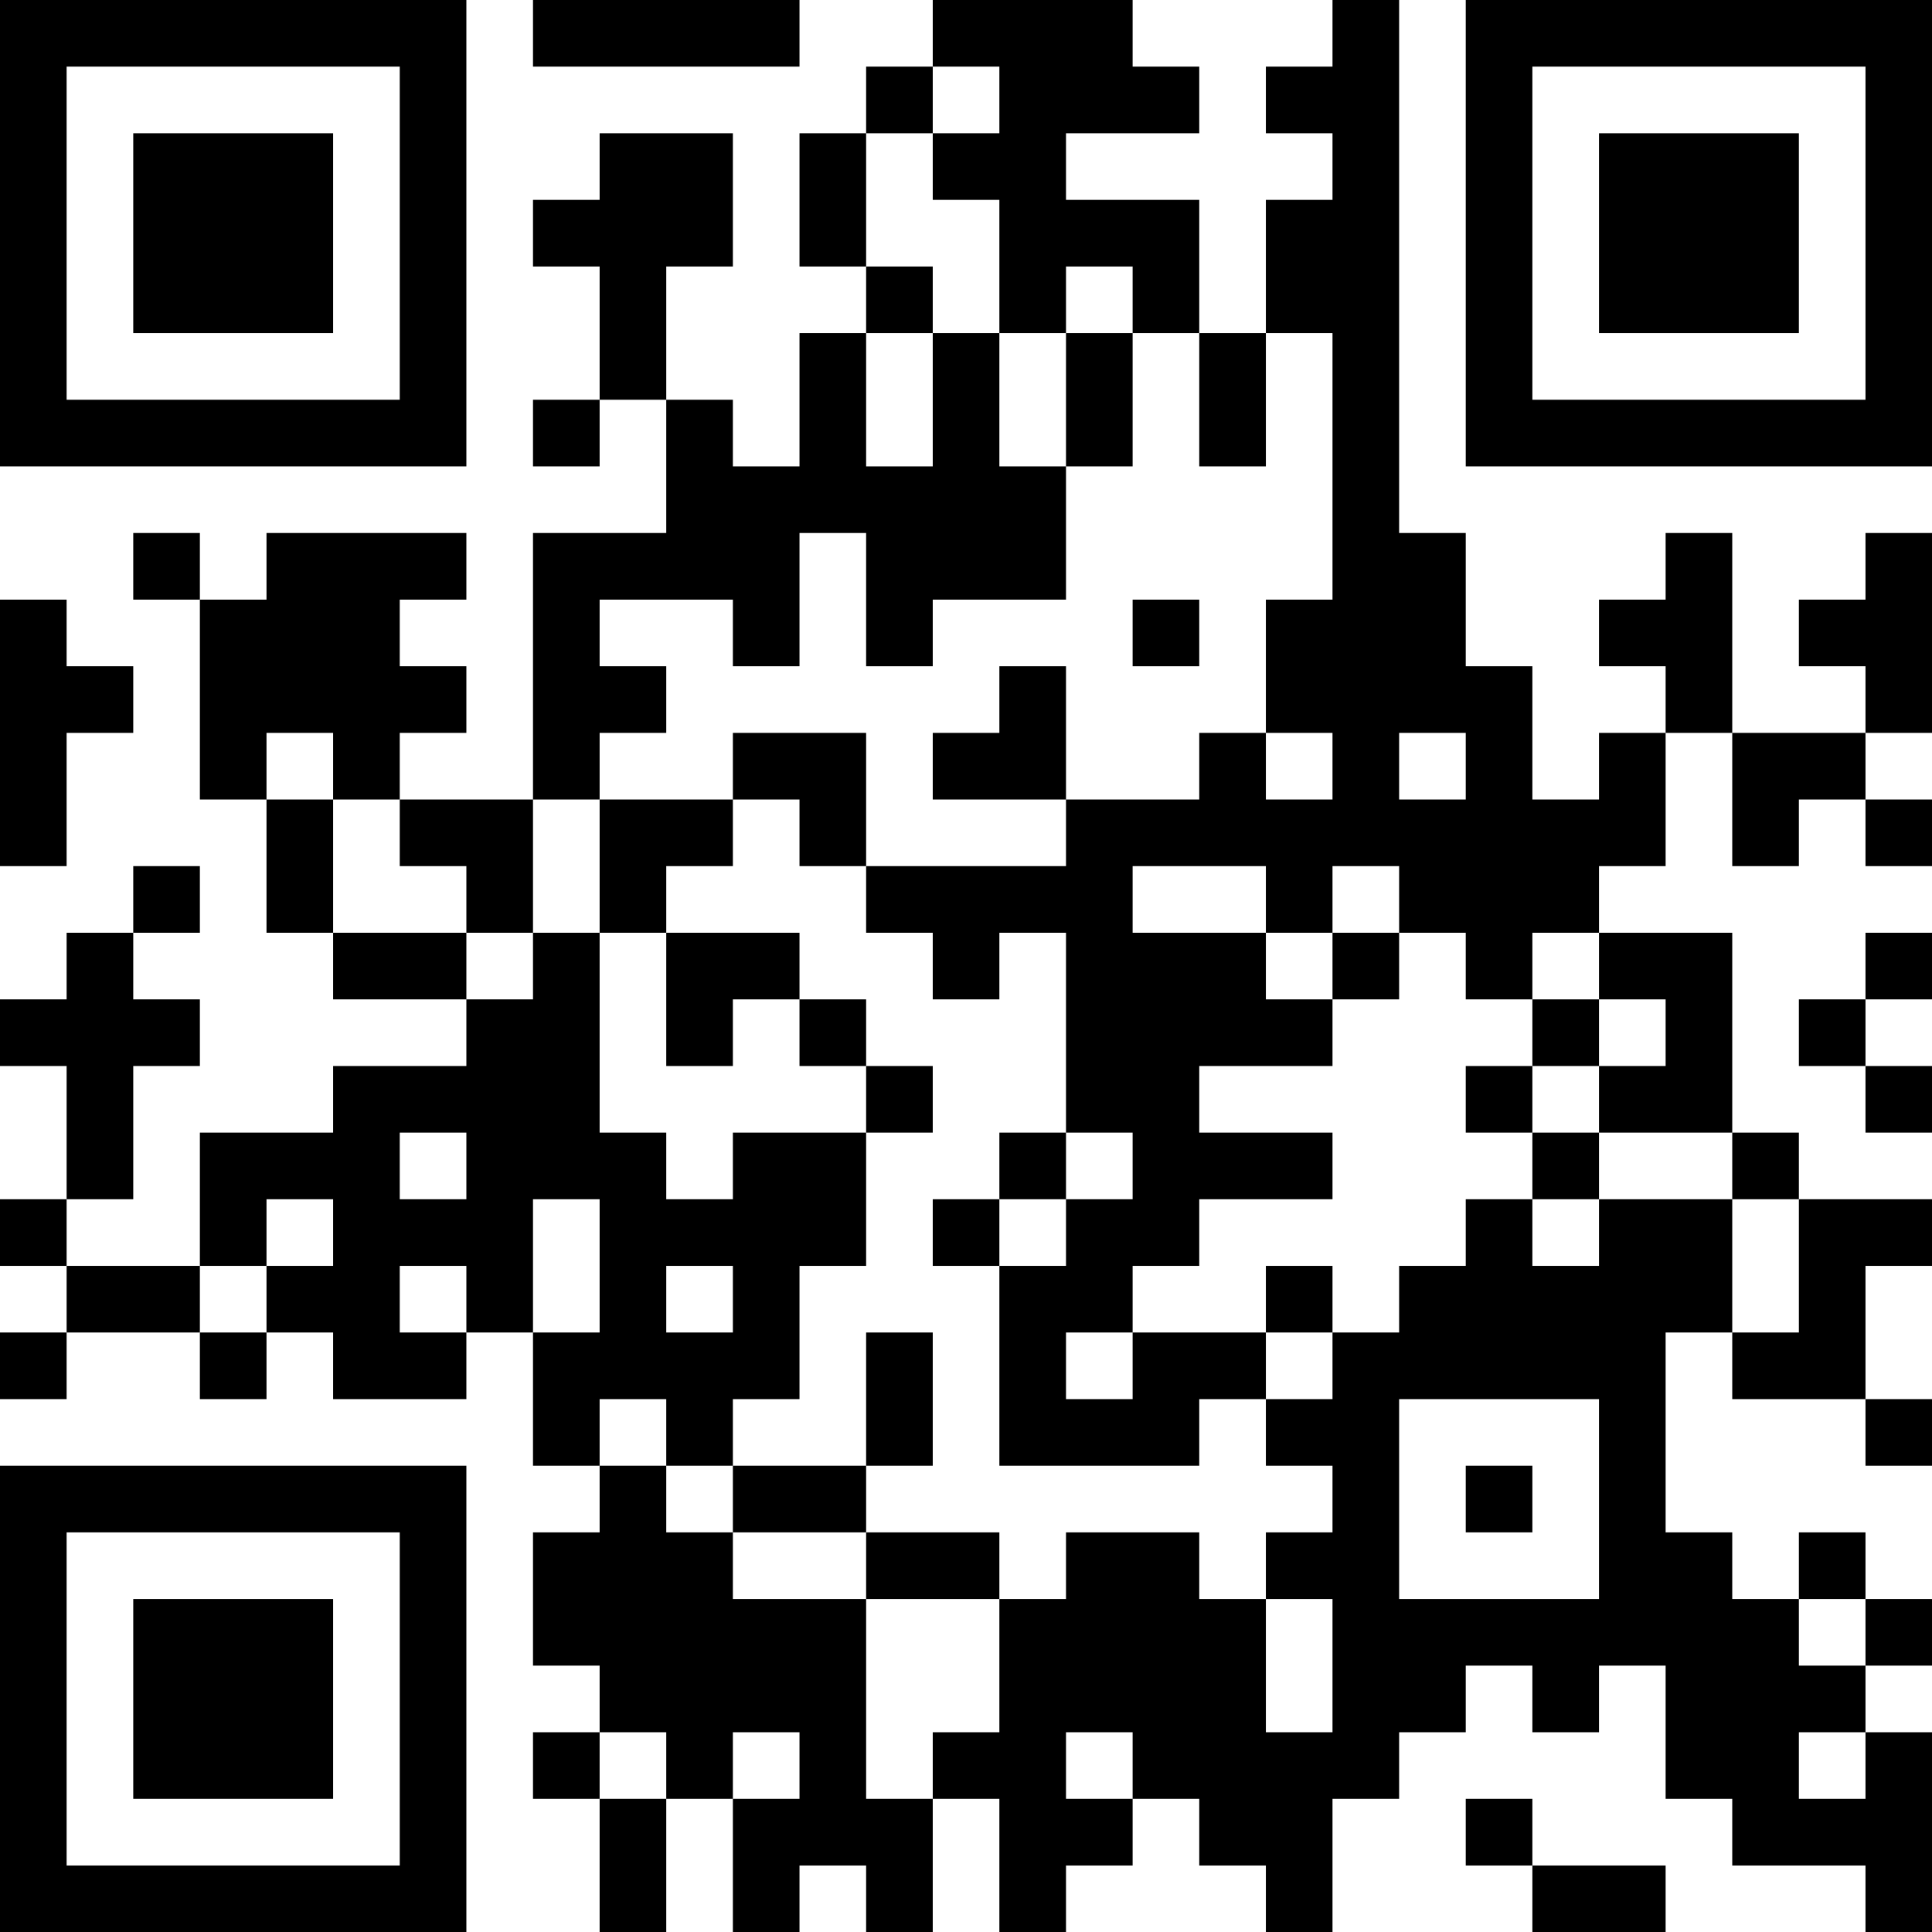 <?xml version="1.0" encoding="UTF-8"?>
<svg xmlns="http://www.w3.org/2000/svg" version="1.1" width="200" height="200" viewBox="0 0 200 200"><rect x="0" y="0" width="200" height="200" fill="#ffffff"/><g transform="scale(6.897)"><g transform="translate(0,0)"><path fill-rule="evenodd" d="M8 0L8 1L12 1L12 0ZM14 0L14 1L13 1L13 2L12 2L12 4L13 4L13 5L12 5L12 7L11 7L11 6L10 6L10 4L11 4L11 2L9 2L9 3L8 3L8 4L9 4L9 6L8 6L8 7L9 7L9 6L10 6L10 8L8 8L8 12L6 12L6 11L7 11L7 10L6 10L6 9L7 9L7 8L4 8L4 9L3 9L3 8L2 8L2 9L3 9L3 12L4 12L4 14L5 14L5 15L7 15L7 16L5 16L5 17L3 17L3 19L1 19L1 18L2 18L2 16L3 16L3 15L2 15L2 14L3 14L3 13L2 13L2 14L1 14L1 15L0 15L0 16L1 16L1 18L0 18L0 19L1 19L1 20L0 20L0 21L1 21L1 20L3 20L3 21L4 21L4 20L5 20L5 21L7 21L7 20L8 20L8 22L9 22L9 23L8 23L8 25L9 25L9 26L8 26L8 27L9 27L9 29L10 29L10 27L11 27L11 29L12 29L12 28L13 28L13 29L14 29L14 27L15 27L15 29L16 29L16 28L17 28L17 27L18 27L18 28L19 28L19 29L20 29L20 27L21 27L21 26L22 26L22 25L23 25L23 26L24 26L24 25L25 25L25 27L26 27L26 28L28 28L28 29L29 29L29 26L28 26L28 25L29 25L29 24L28 24L28 23L27 23L27 24L26 24L26 23L25 23L25 20L26 20L26 21L28 21L28 22L29 22L29 21L28 21L28 19L29 19L29 18L27 18L27 17L26 17L26 14L24 14L24 13L25 13L25 11L26 11L26 13L27 13L27 12L28 12L28 13L29 13L29 12L28 12L28 11L29 11L29 8L28 8L28 9L27 9L27 10L28 10L28 11L26 11L26 8L25 8L25 9L24 9L24 10L25 10L25 11L24 11L24 12L23 12L23 10L22 10L22 8L21 8L21 0L20 0L20 1L19 1L19 2L20 2L20 3L19 3L19 5L18 5L18 3L16 3L16 2L18 2L18 1L17 1L17 0ZM14 1L14 2L13 2L13 4L14 4L14 5L13 5L13 7L14 7L14 5L15 5L15 7L16 7L16 9L14 9L14 10L13 10L13 8L12 8L12 10L11 10L11 9L9 9L9 10L10 10L10 11L9 11L9 12L8 12L8 14L7 14L7 13L6 13L6 12L5 12L5 11L4 11L4 12L5 12L5 14L7 14L7 15L8 15L8 14L9 14L9 17L10 17L10 18L11 18L11 17L13 17L13 19L12 19L12 21L11 21L11 22L10 22L10 21L9 21L9 22L10 22L10 23L11 23L11 24L13 24L13 27L14 27L14 26L15 26L15 24L16 24L16 23L18 23L18 24L19 24L19 26L20 26L20 24L19 24L19 23L20 23L20 22L19 22L19 21L20 21L20 20L21 20L21 19L22 19L22 18L23 18L23 19L24 19L24 18L26 18L26 20L27 20L27 18L26 18L26 17L24 17L24 16L25 16L25 15L24 15L24 14L23 14L23 15L22 15L22 14L21 14L21 13L20 13L20 14L19 14L19 13L17 13L17 14L19 14L19 15L20 15L20 16L18 16L18 17L20 17L20 18L18 18L18 19L17 19L17 20L16 20L16 21L17 21L17 20L19 20L19 21L18 21L18 22L15 22L15 19L16 19L16 18L17 18L17 17L16 17L16 14L15 14L15 15L14 15L14 14L13 14L13 13L16 13L16 12L18 12L18 11L19 11L19 12L20 12L20 11L19 11L19 9L20 9L20 5L19 5L19 7L18 7L18 5L17 5L17 4L16 4L16 5L15 5L15 3L14 3L14 2L15 2L15 1ZM16 5L16 7L17 7L17 5ZM0 9L0 13L1 13L1 11L2 11L2 10L1 10L1 9ZM17 9L17 10L18 10L18 9ZM15 10L15 11L14 11L14 12L16 12L16 10ZM11 11L11 12L9 12L9 14L10 14L10 16L11 16L11 15L12 15L12 16L13 16L13 17L14 17L14 16L13 16L13 15L12 15L12 14L10 14L10 13L11 13L11 12L12 12L12 13L13 13L13 11ZM21 11L21 12L22 12L22 11ZM20 14L20 15L21 15L21 14ZM28 14L28 15L27 15L27 16L28 16L28 17L29 17L29 16L28 16L28 15L29 15L29 14ZM23 15L23 16L22 16L22 17L23 17L23 18L24 18L24 17L23 17L23 16L24 16L24 15ZM6 17L6 18L7 18L7 17ZM15 17L15 18L14 18L14 19L15 19L15 18L16 18L16 17ZM4 18L4 19L3 19L3 20L4 20L4 19L5 19L5 18ZM8 18L8 20L9 20L9 18ZM6 19L6 20L7 20L7 19ZM10 19L10 20L11 20L11 19ZM19 19L19 20L20 20L20 19ZM13 20L13 22L11 22L11 23L13 23L13 24L15 24L15 23L13 23L13 22L14 22L14 20ZM21 21L21 24L24 24L24 21ZM22 22L22 23L23 23L23 22ZM27 24L27 25L28 25L28 24ZM9 26L9 27L10 27L10 26ZM11 26L11 27L12 27L12 26ZM16 26L16 27L17 27L17 26ZM27 26L27 27L28 27L28 26ZM22 27L22 28L23 28L23 29L25 29L25 28L23 28L23 27ZM0 0L0 7L7 7L7 0ZM1 1L1 6L6 6L6 1ZM2 2L2 5L5 5L5 2ZM22 0L22 7L29 7L29 0ZM23 1L23 6L28 6L28 1ZM24 2L24 5L27 5L27 2ZM0 22L0 29L7 29L7 22ZM1 23L1 28L6 28L6 23ZM2 24L2 27L5 27L5 24Z" fill="#000000"/></g></g></svg>
